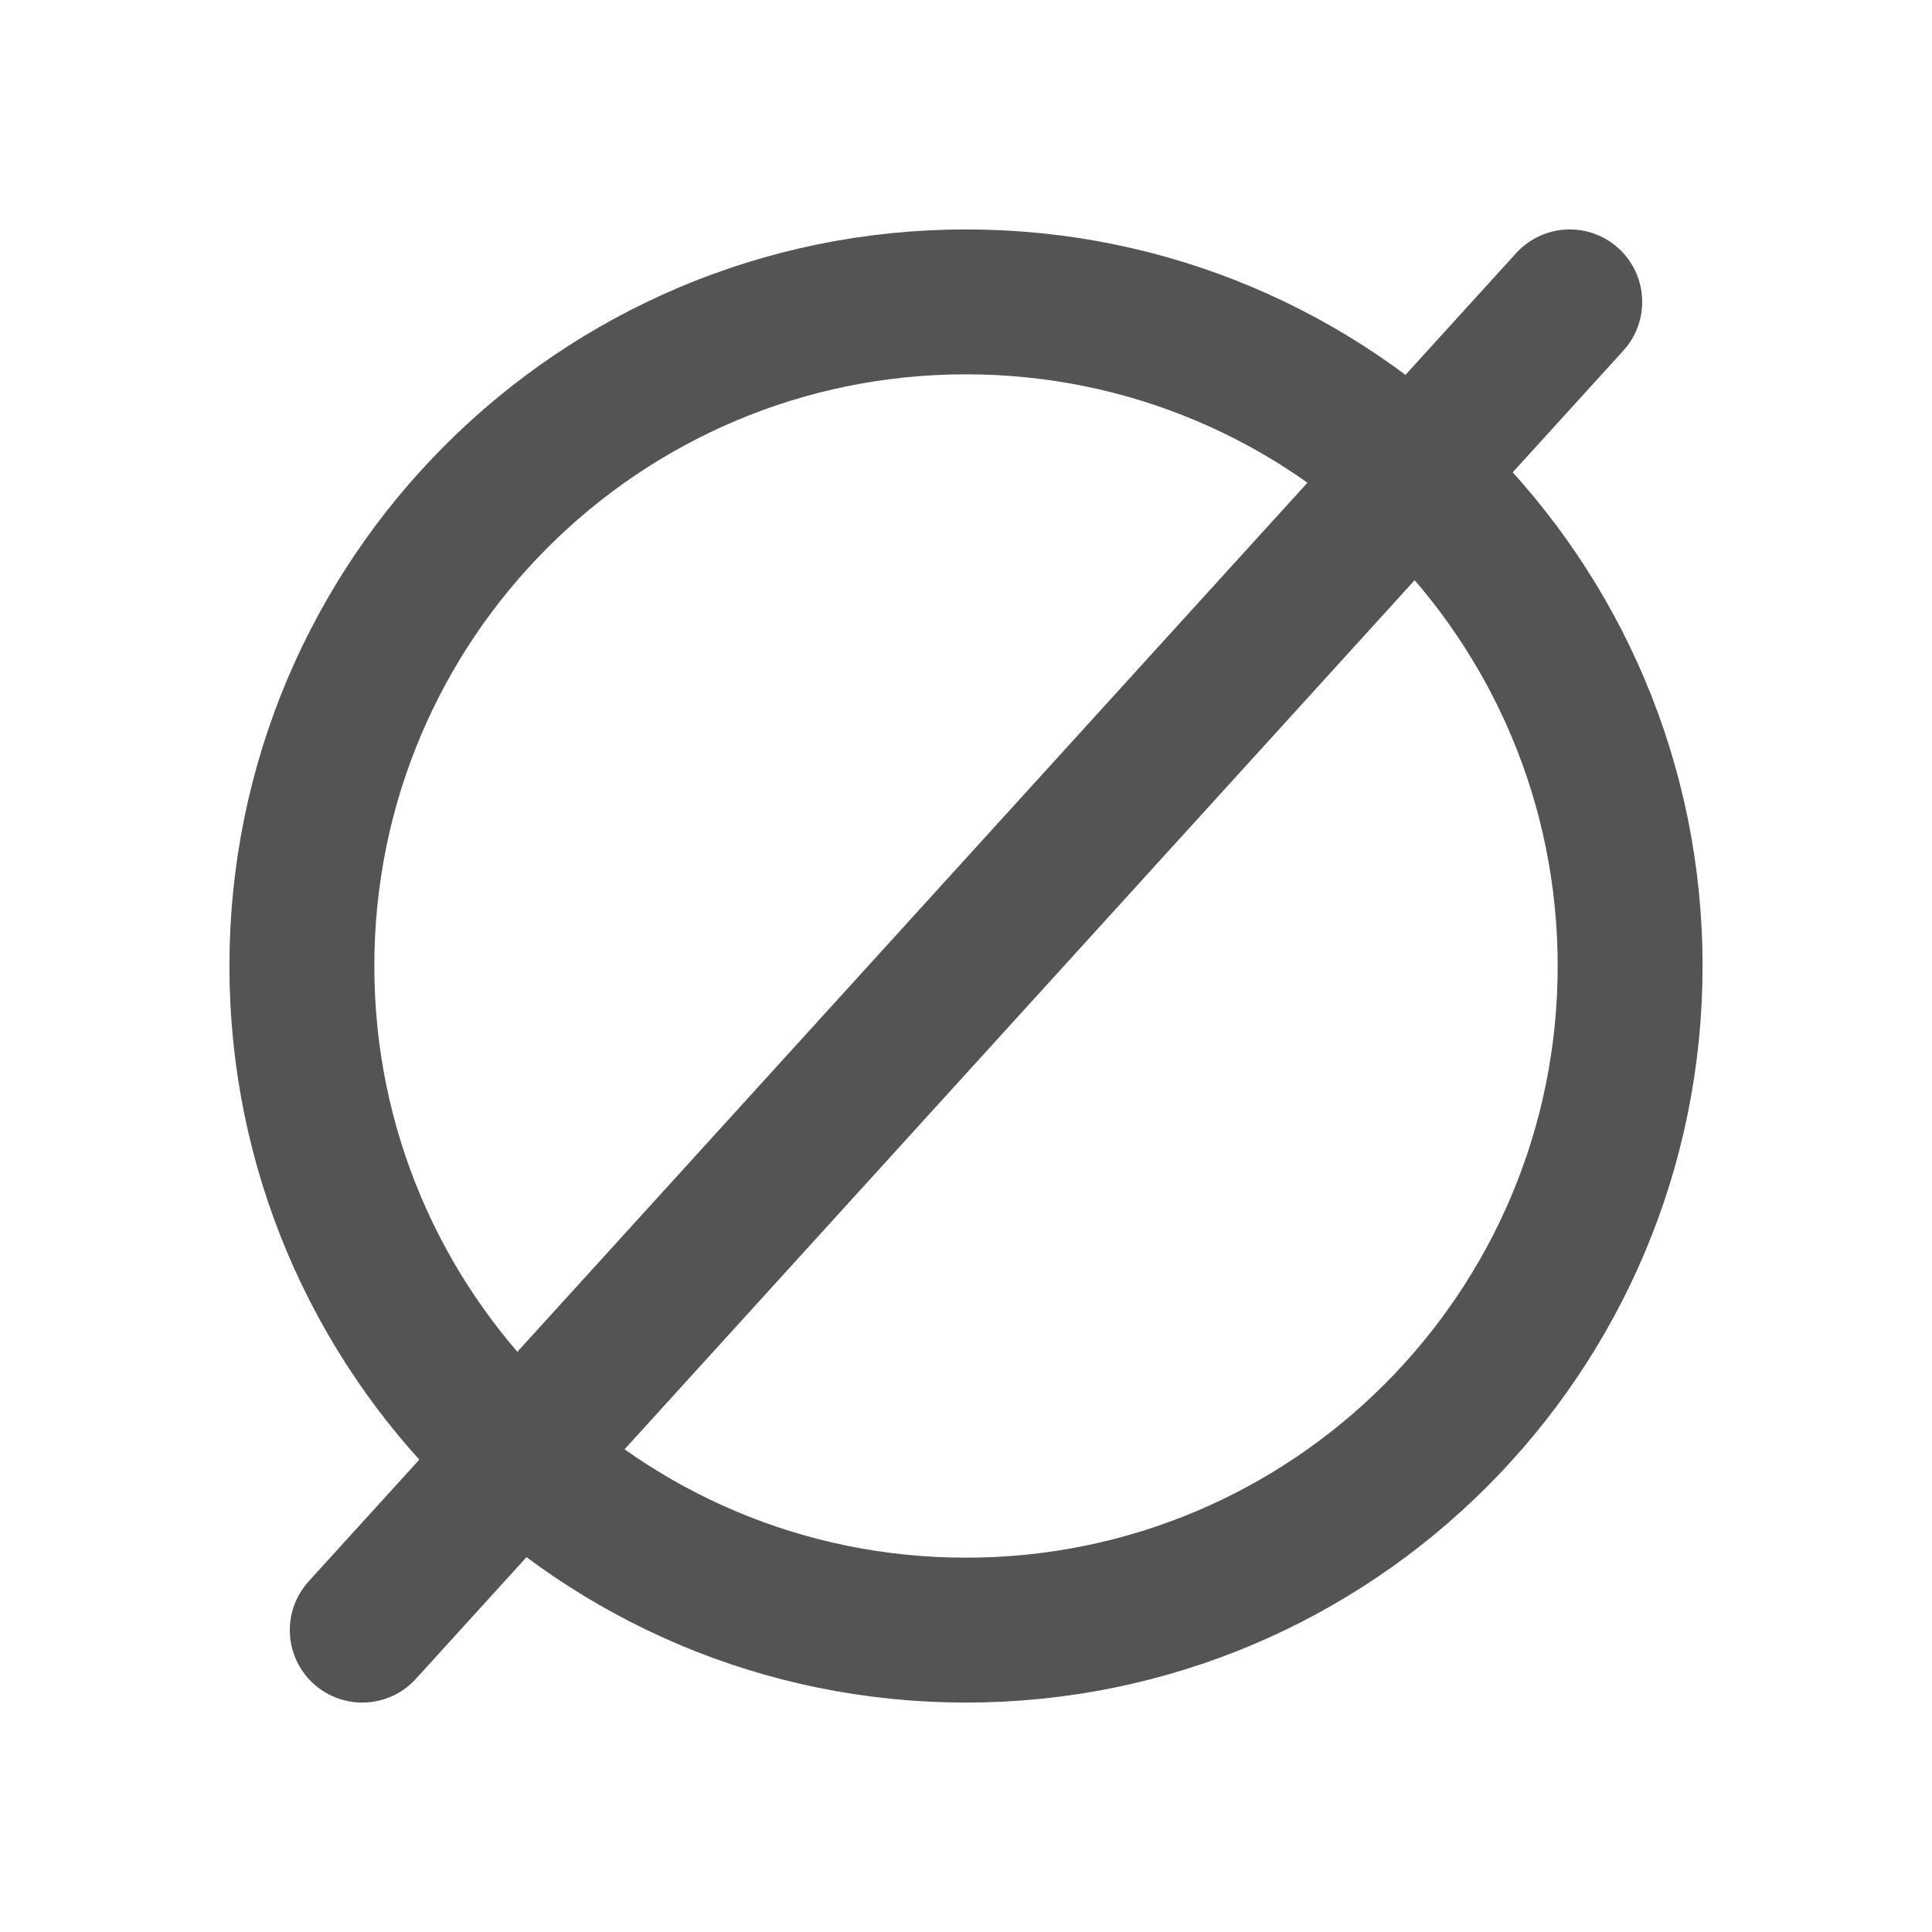 <svg width="16" height="16" viewBox="0 0 16 16" fill="none" xmlns="http://www.w3.org/2000/svg">
<path d="M8 13.5C11.038 13.5 13.5 11.038 13.5 8C13.5 4.962 11.038 2.5 8 2.5C4.962 2.5 2.5 4.962 2.5 8C2.5 11.038 4.962 13.5 8 13.5Z" stroke="#545454" stroke-width="1.2" stroke-linecap="round" stroke-linejoin="round"/>
<path d="M13 2.5L3 13.5" stroke="#545454" stroke-width="1.2" stroke-linecap="round" stroke-linejoin="round"/>
</svg>
